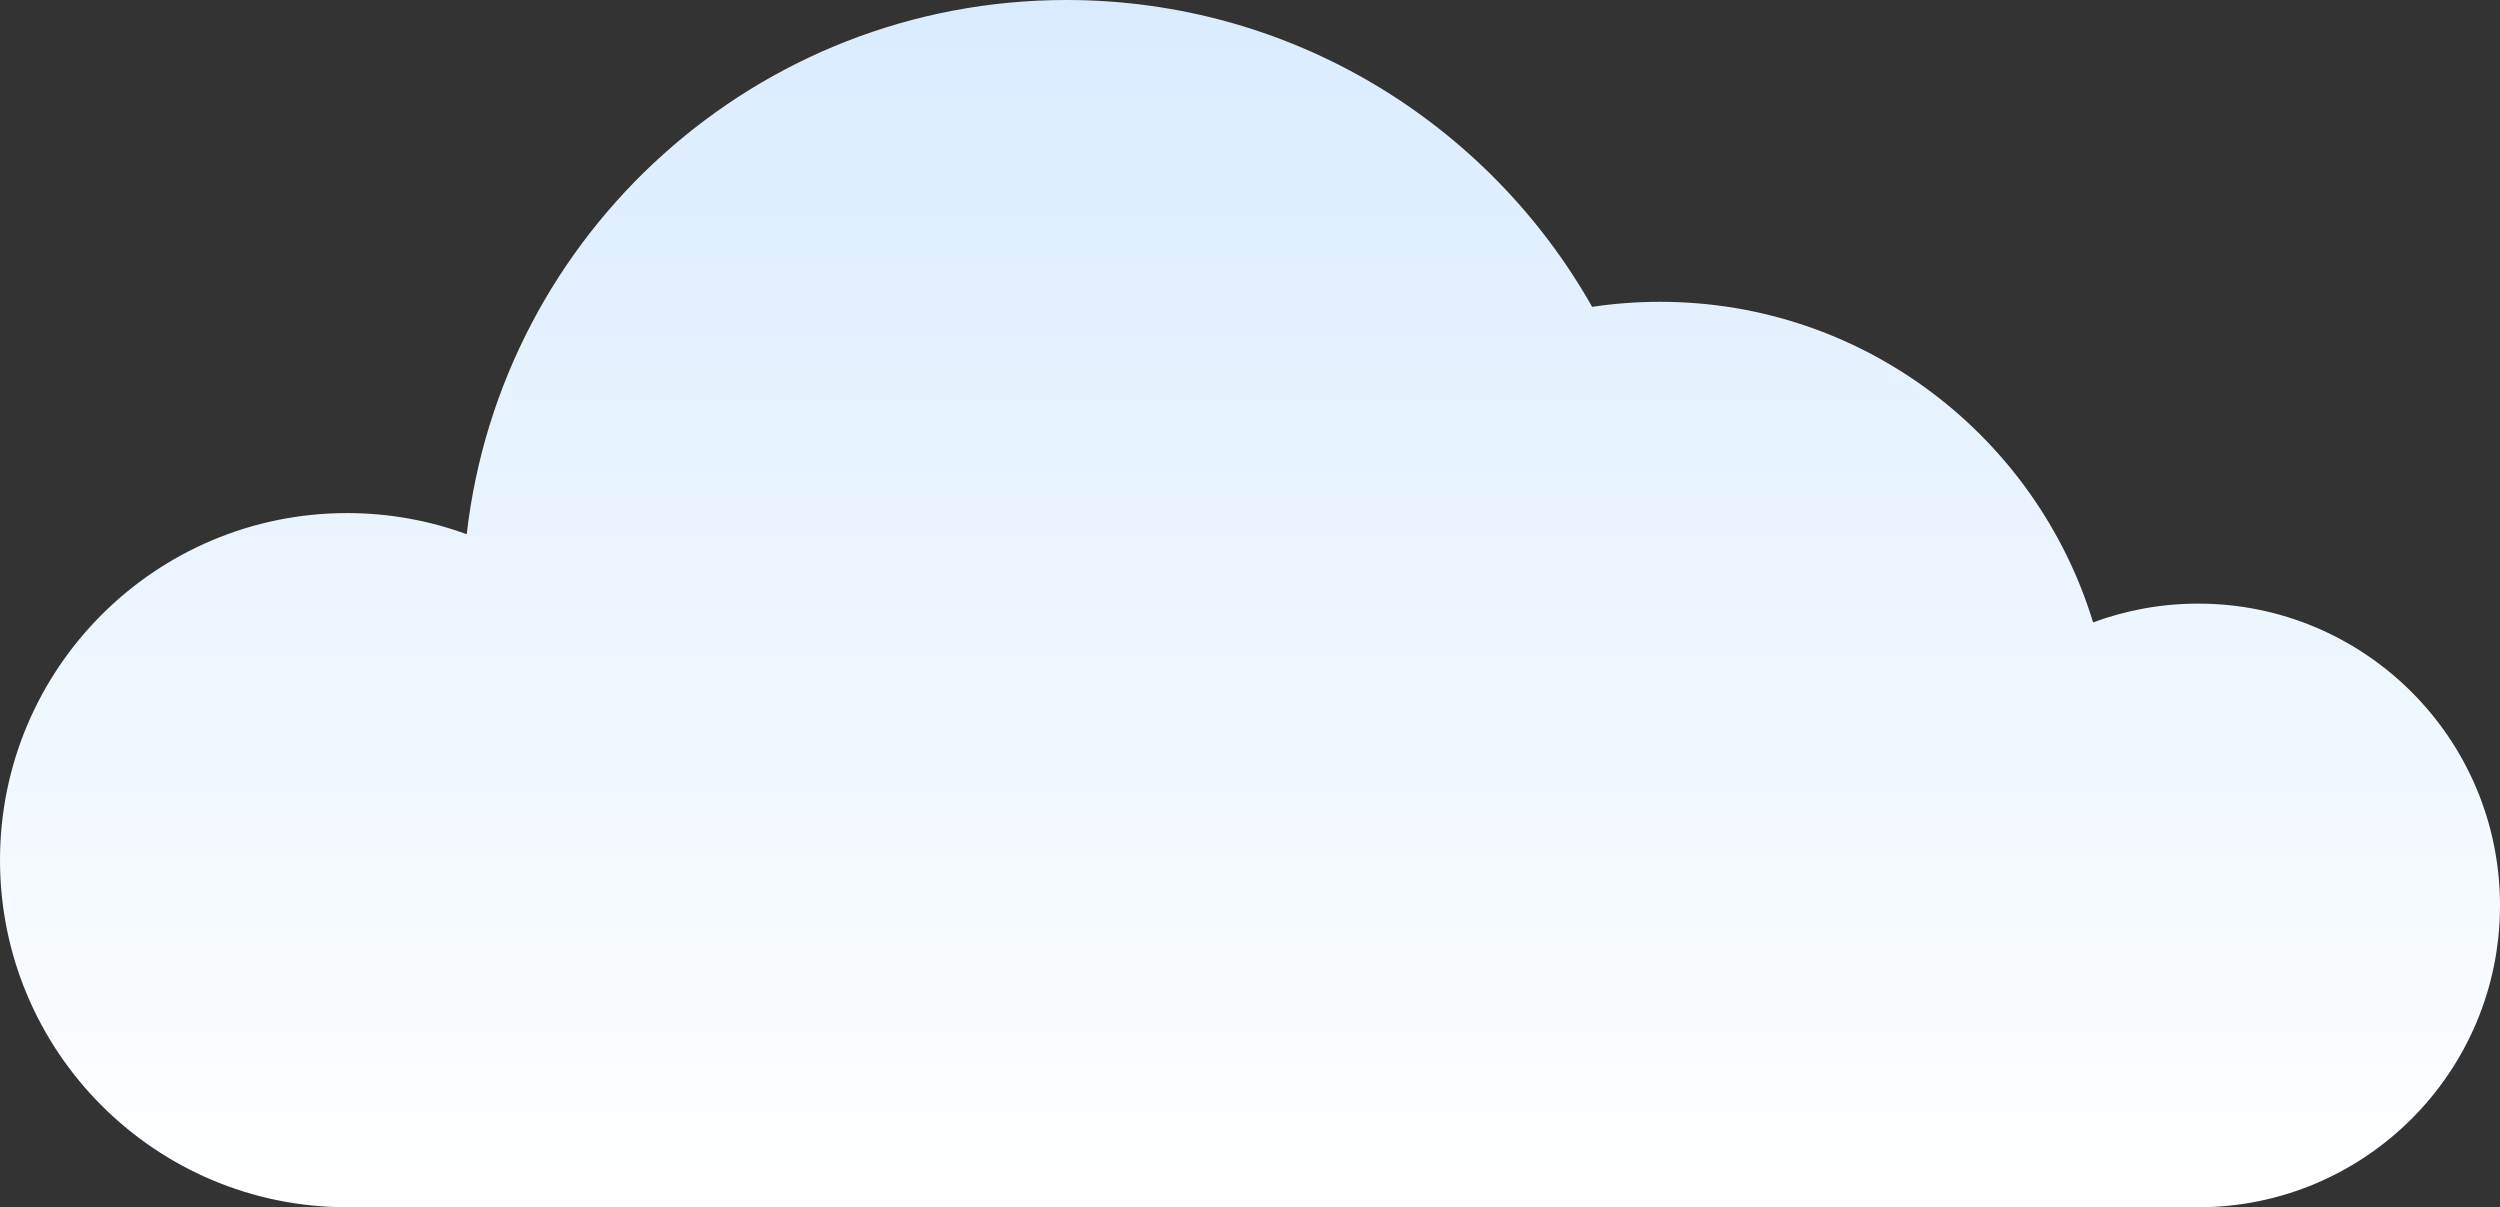 <?xml version="1.0" encoding="UTF-8"?>
<svg width="497px" height="240px" viewBox="0 0 497 240" version="1.1" xmlns="http://www.w3.org/2000/svg" xmlns:xlink="http://www.w3.org/1999/xlink">
    <rect x="0" y="0" width="497" height="240" fill="#333333" stroke="none"/>
    <!-- Generator: Sketch 47.1 (45422) - http://www.bohemiancoding.com/sketch -->
    <title>Combined Shape</title>
    <desc>Created with Sketch.</desc>
    <defs>
        <linearGradient x1="0%" y1="100%" x2="0%" y2="0%" id="linearGradient-1">
            <stop stop-color="#FFFFFF" offset="0%"></stop>
            <stop stop-color="#D9ECFF" offset="100%"></stop>
        </linearGradient>
    </defs>
    <g id="Page-1" stroke="none" stroke-width="1" fill="none" fill-rule="evenodd">
        <path d="M92.784,106.209 C85.37,103.486 77.358,102 69,102 C30.892,102 0,132.892 0,171 C0,209.108 30.892,240 69,240 L437,240 C470.137,240 497,213.137 497,180 C497,146.863 470.137,120 437,120 C429.653,120 422.614,121.321 416.108,123.737 C404.87,86.843 370.57,60 330,60 C325.419,60 320.917,60.342 316.52,61.003 C295.918,24.582 256.83,0 212,0 C150.39,0 99.624,46.43 92.784,106.209 Z" id="Combined-Shape" fill="url(#linearGradient-1)"></path>
    </g>
</svg>